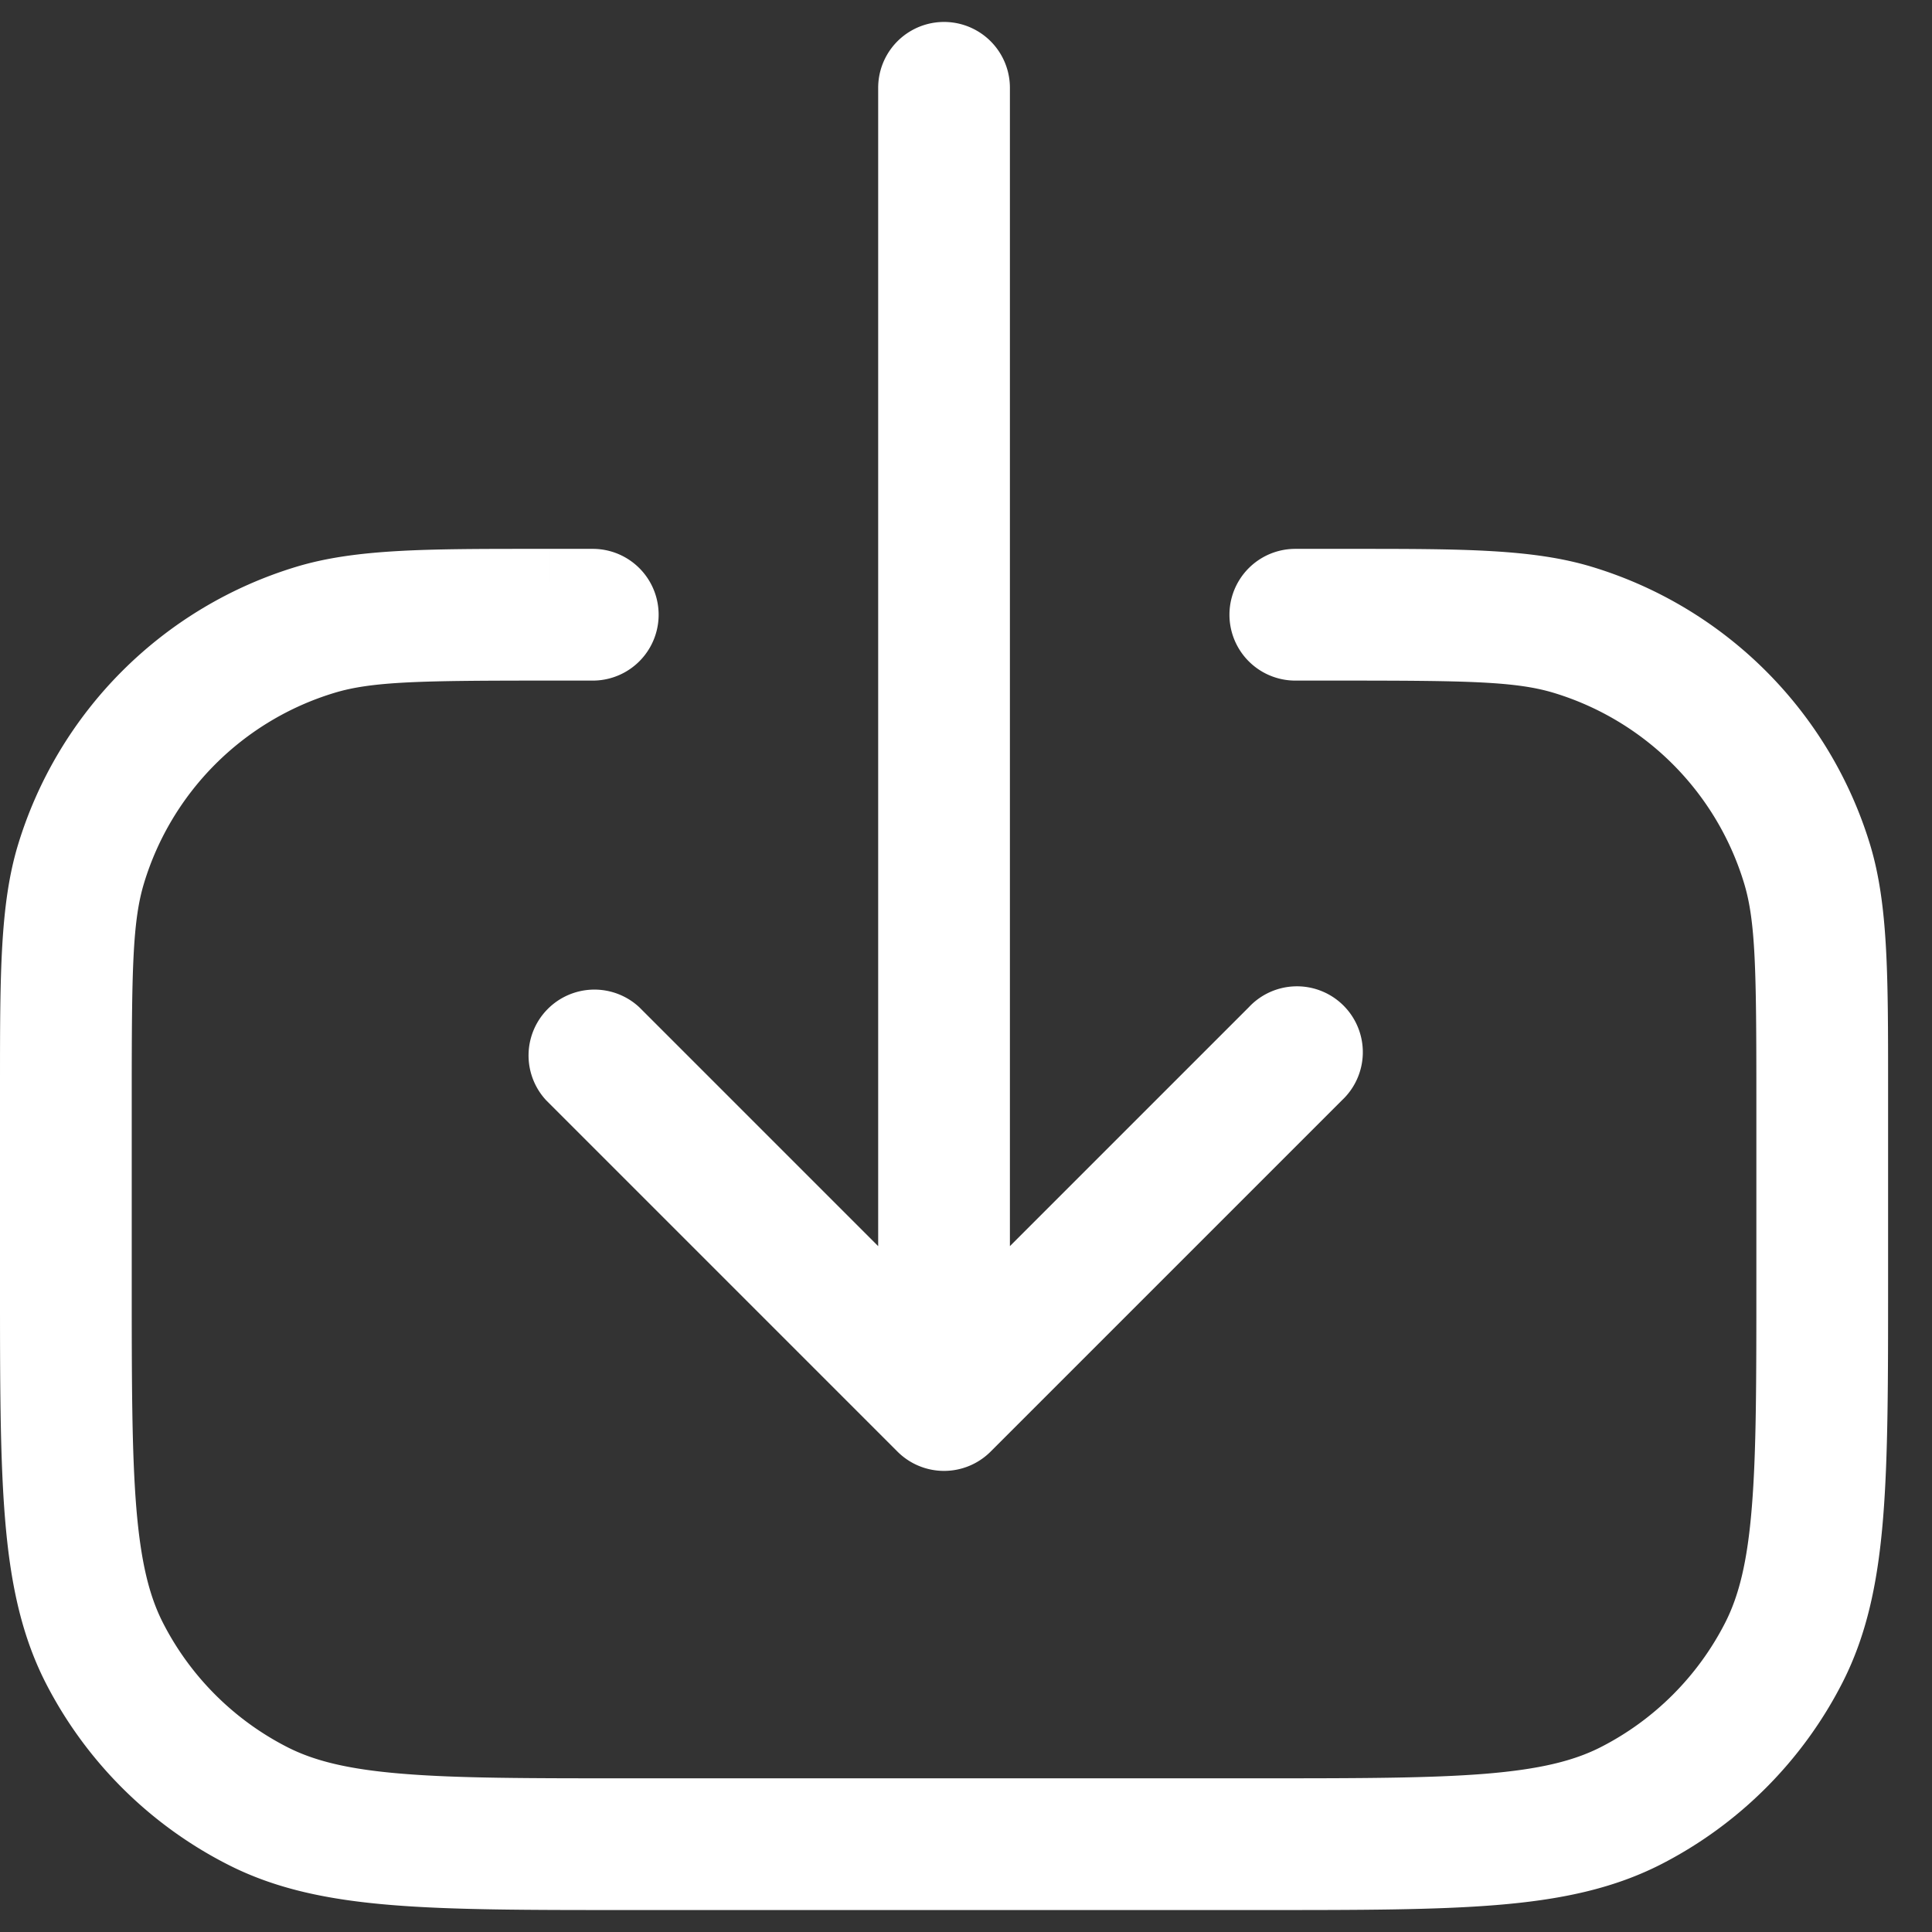 <svg width="22" height="22" fill="none" xmlns="http://www.w3.org/2000/svg"><rect width="100%" height="100%" fill="#333333" stroke="none"/><path fill-rule="evenodd" clip-rule="evenodd" d="M11.5 1A.75.75 0 1010 1v13.19l-2.72-2.72a.75.75 0 00-1.06 1.06l4 4a.75.75 0 001.06 0l4-4a.75.75 0 10-1.06-1.06l-2.72 2.72V1zM6.25 6.25h-.143c-1.258 0-2.06 0-2.736.205A4.75 4.75 0 00.205 9.62C0 10.297 0 11.1 0 12.357v2.276c0 1.092 0 1.958.057 2.655.058.714.18 1.317.46 1.869a4.75 4.75 0 002.077 2.075c.55.281 1.154.403 1.868.461.697.057 1.563.057 2.655.057h7.266c1.092 0 1.958 0 2.655-.057.714-.058 1.317-.18 1.869-.46a4.75 4.75 0 002.075-2.076c.281-.552.403-1.155.461-1.869.057-.697.057-1.563.057-2.655v-2.276c0-1.258 0-2.06-.204-2.736a4.75 4.75 0 00-3.167-3.166c-.676-.205-1.478-.205-2.736-.205h-.143V7v-.75h-.5a.75.75 0 100 1.5h.5c1.45 0 2.009.008 2.444.14a3.25 3.25 0 012.166 2.167c.132.434.14.993.14 2.443v2.1c0 1.133 0 1.937-.052 2.566-.05.62-.147 1.005-.302 1.31a3.25 3.25 0 01-1.42 1.42c-.305.155-.69.251-1.31.302-.63.051-1.434.052-2.566.052h-7.2c-1.132 0-1.937 0-2.566-.052-.62-.05-1.005-.147-1.31-.302a3.25 3.25 0 01-1.42-1.42c-.155-.305-.251-.69-.302-1.31-.051-.63-.052-1.434-.052-2.566v-2.1c0-1.45.008-2.009.14-2.443A3.25 3.25 0 013.807 7.89c.434-.132.993-.14 2.443-.14h.5a.75.75 0 000-1.5h-.5V7v-.75z" fill="#fff"/></svg>